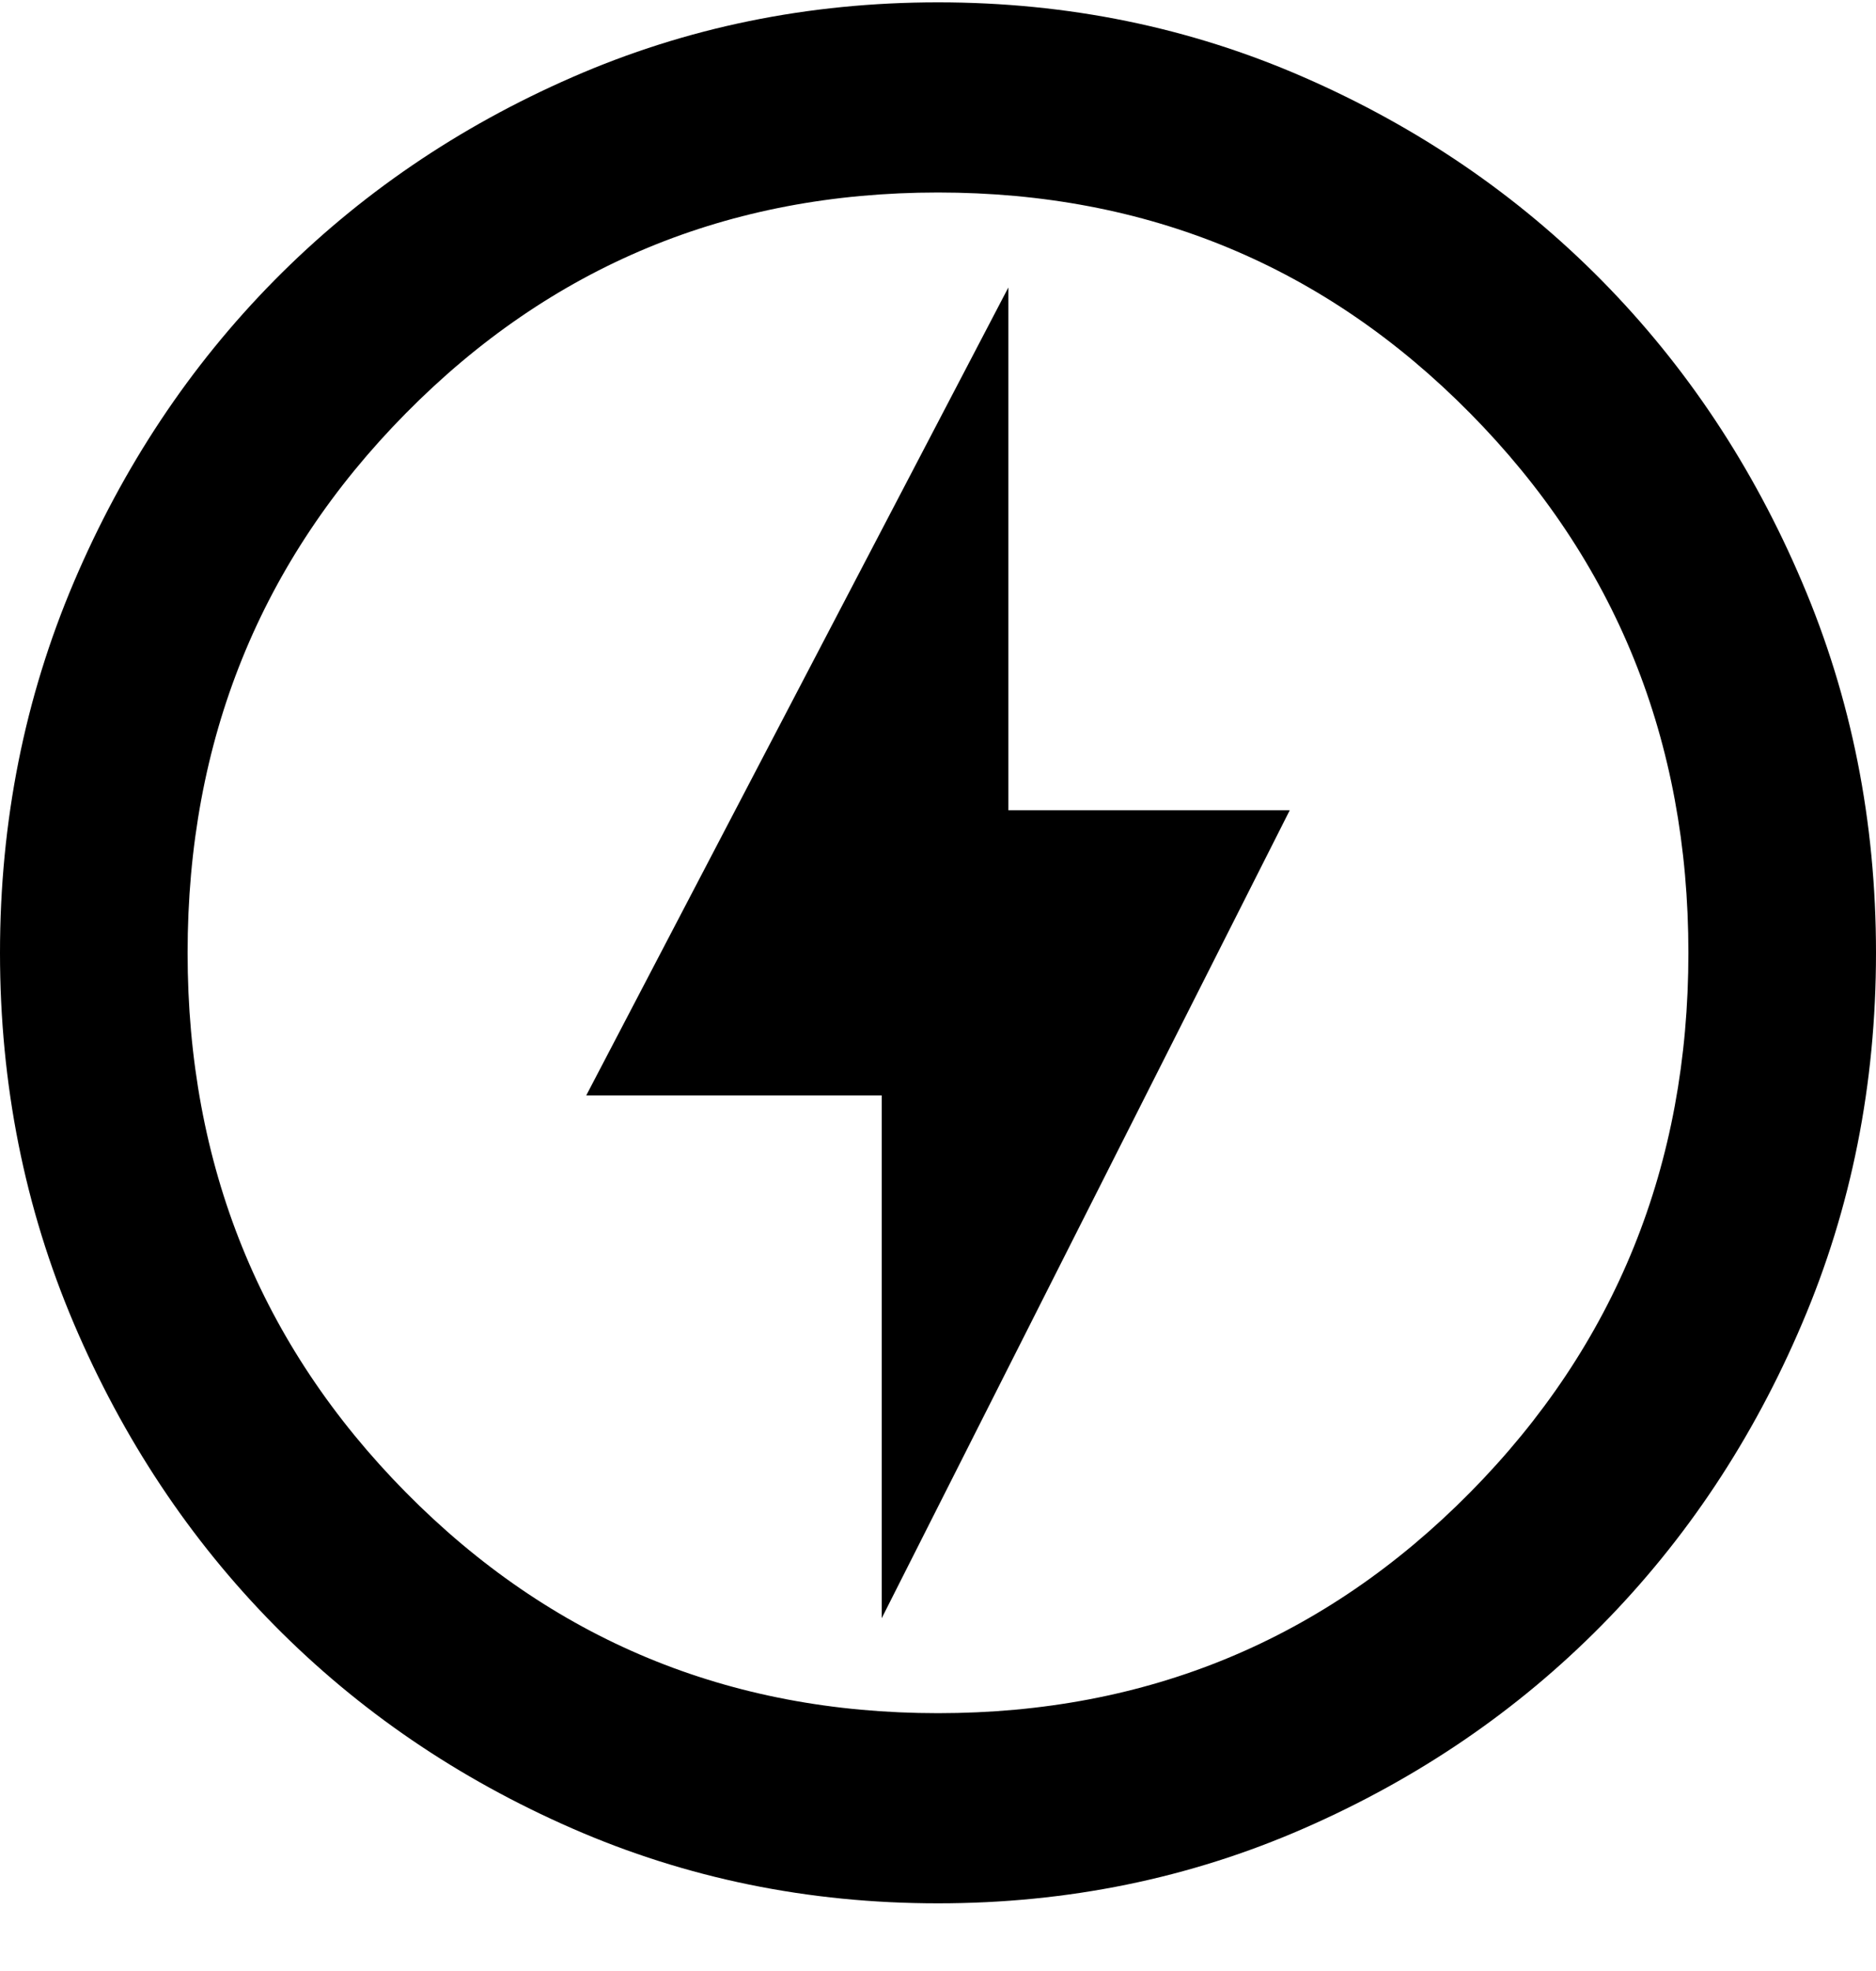 <svg width="20" height="21" viewBox="0 0 20 21" fill="none" xmlns="http://www.w3.org/2000/svg">
<path d="M9.4 17.241L13.75 8.633H10.75V3.063L6.25 11.671H9.4V17.241ZM10 20.279C8.617 20.279 7.317 20.013 6.1 19.481C4.883 18.949 3.825 18.228 2.925 17.317C2.025 16.405 1.312 15.333 0.787 14.101C0.263 12.869 0 11.553 0 10.152C0 8.751 0.263 7.435 0.787 6.203C1.312 4.97 2.025 3.899 2.925 2.987C3.825 2.076 4.883 1.354 6.1 0.823C7.317 0.291 8.617 0.025 10 0.025C11.383 0.025 12.683 0.291 13.9 0.823C15.117 1.354 16.175 2.076 17.075 2.987C17.975 3.899 18.688 4.97 19.212 6.203C19.738 7.435 20 8.751 20 10.152C20 11.553 19.738 12.869 19.212 14.101C18.688 15.333 17.975 16.405 17.075 17.317C16.175 18.228 15.117 18.949 13.9 19.481C12.683 20.013 11.383 20.279 10 20.279ZM10 18.253C12.233 18.253 14.125 17.468 15.675 15.899C17.225 14.329 18 12.414 18 10.152C18 7.89 17.225 5.975 15.675 4.405C14.125 2.835 12.233 2.051 10 2.051C7.767 2.051 5.875 2.835 4.325 4.405C2.775 5.975 2 7.89 2 10.152C2 12.414 2.775 14.329 4.325 15.899C5.875 17.468 7.767 18.253 10 18.253Z" fill="black"/>
</svg>